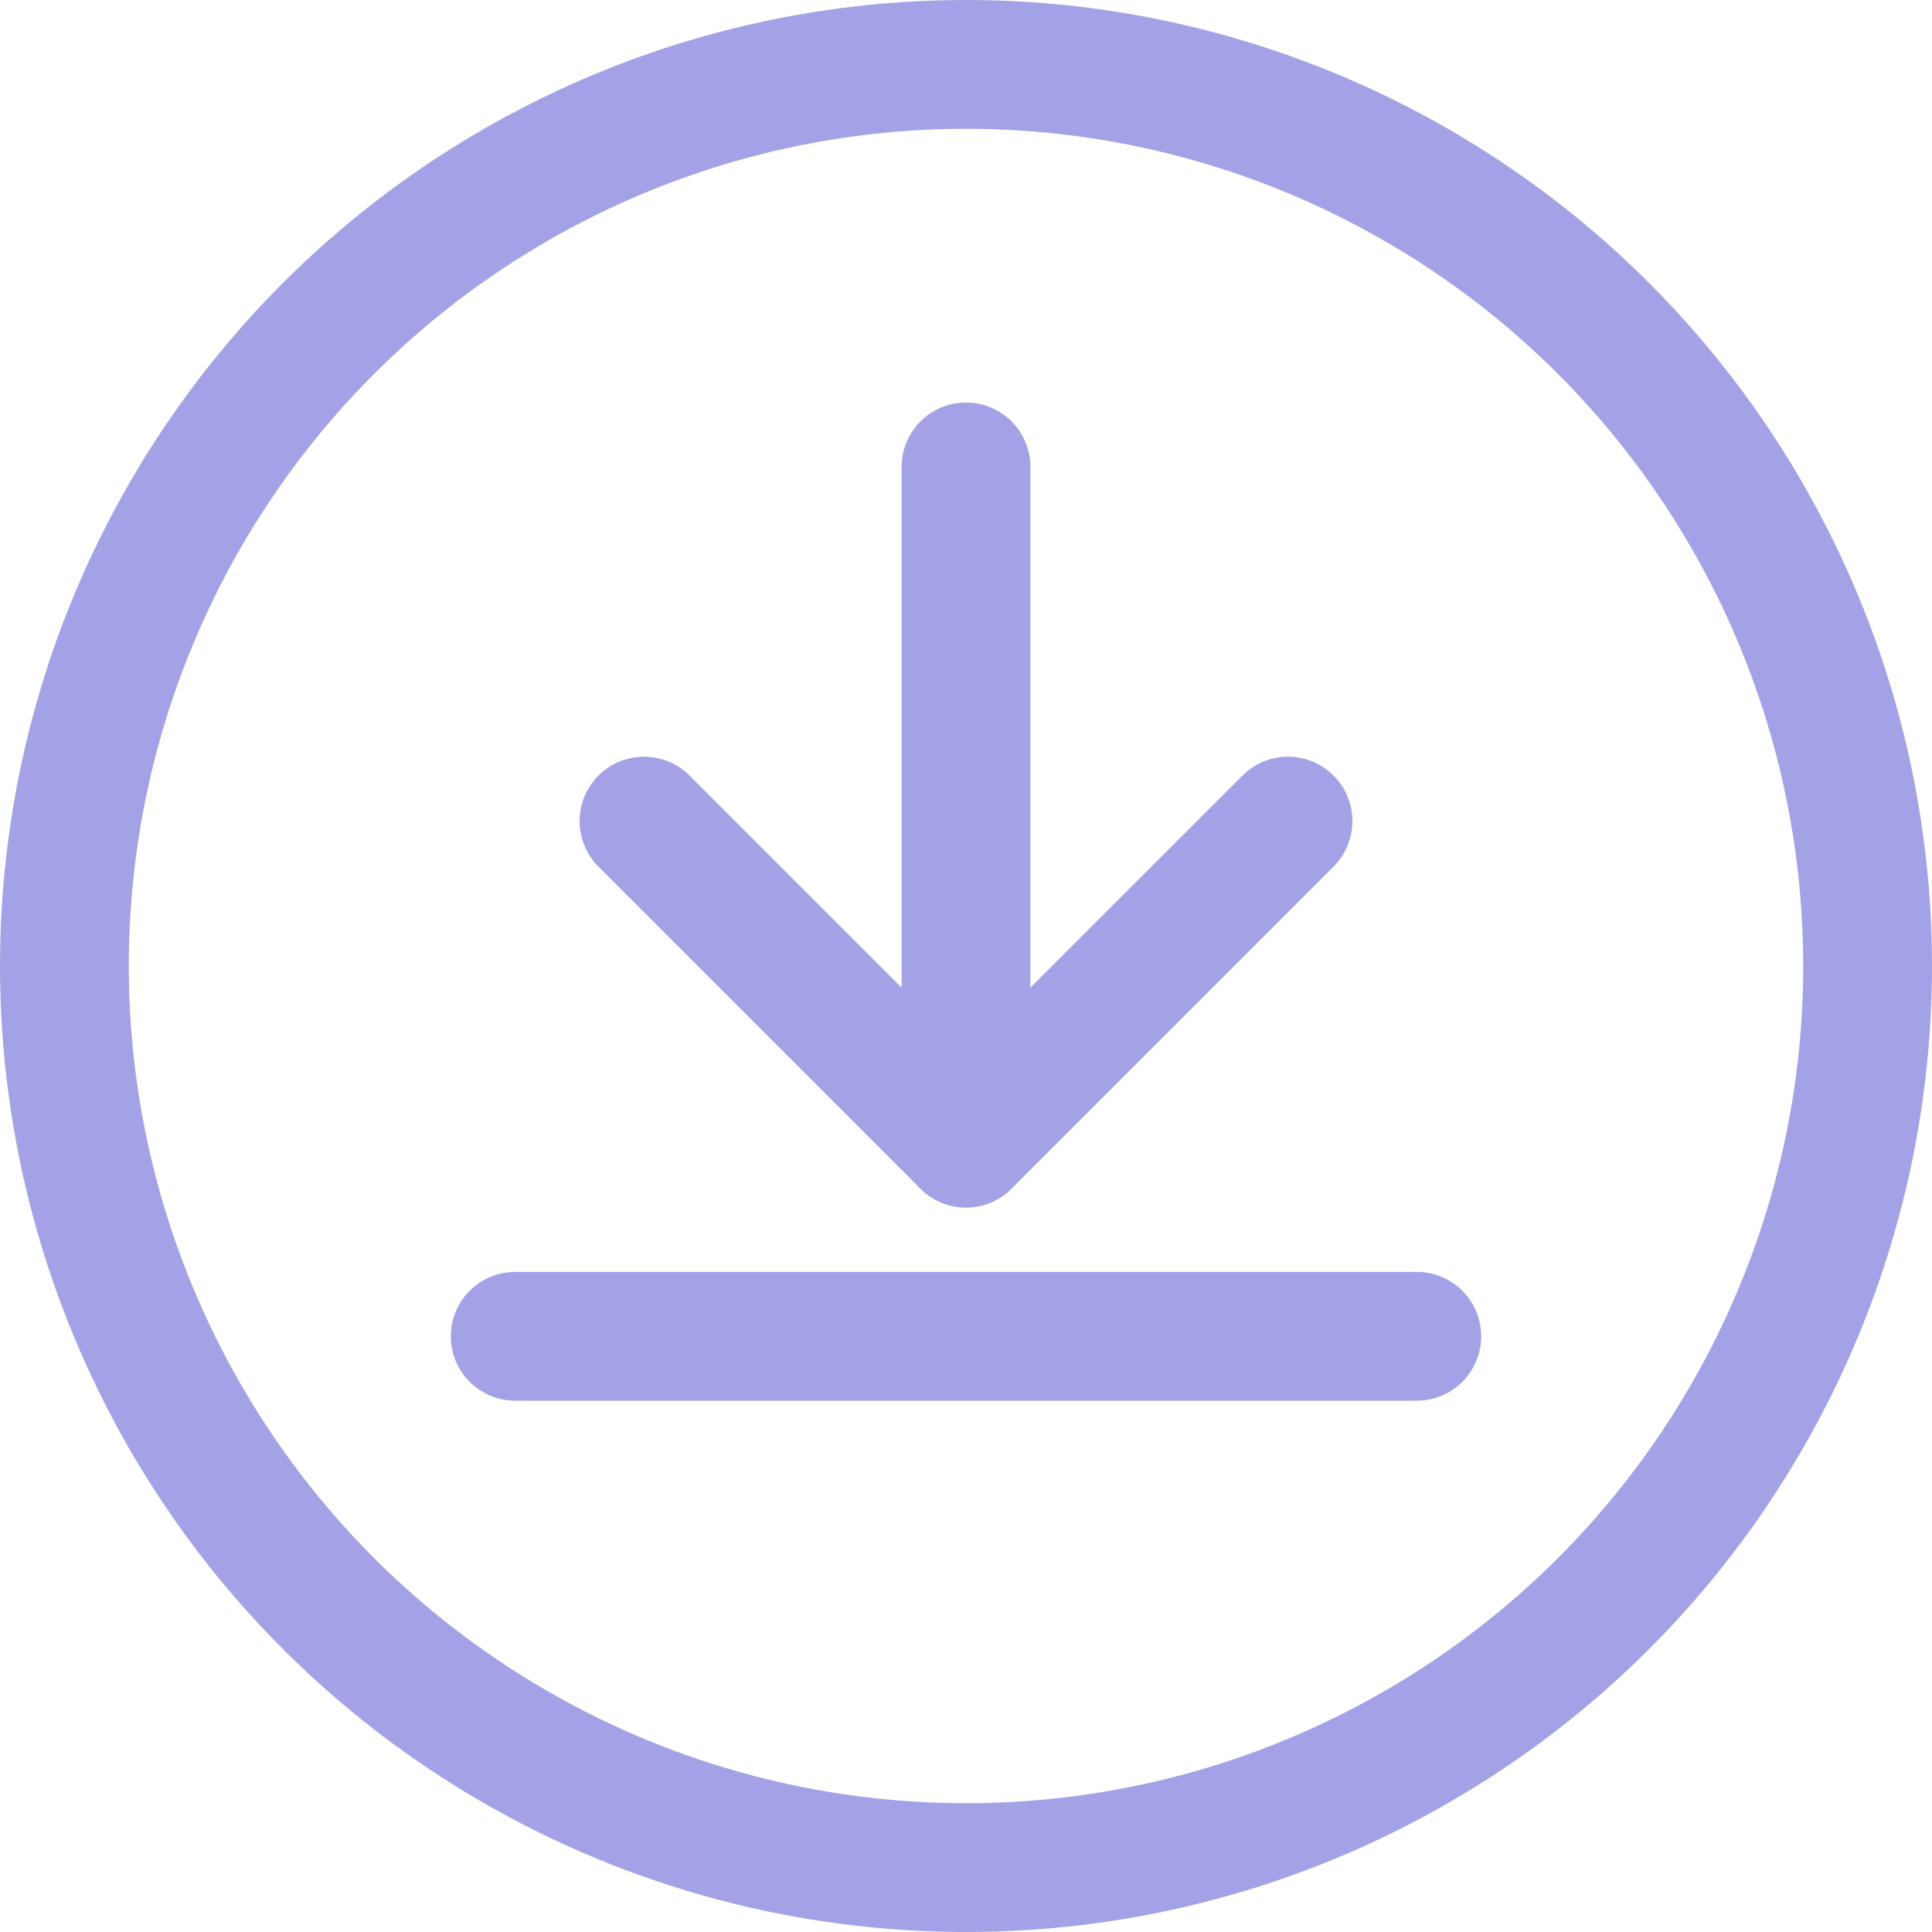 <svg xmlns="http://www.w3.org/2000/svg" width="30" height="30" viewBox="0 0 30 30">
  <g id="Group_10902" data-name="Group 10902" transform="translate(-784 -465)">
    <g id="Ellipse_1590" data-name="Ellipse 1590" transform="translate(784 465)" fill="none" stroke="#a4a2e6" stroke-width="2">
      <circle cx="15" cy="15" r="15" stroke="none"/>
      <circle cx="15" cy="15" r="14" fill="none"/>
    </g>
    <g id="Group_10873" data-name="Group 10873" transform="translate(0 1.25)">
      <line id="Line_1156" data-name="Line 1156" y2="10" transform="translate(799 471)" fill="none" stroke="#a4a2e6" stroke-linecap="round" stroke-linejoin="round" stroke-width="2"/>
      <line id="Line_1590" data-name="Line 1590" x1="5" y1="5" transform="translate(794 476.5)" fill="none" stroke="#a4a2e6" stroke-linecap="round" stroke-width="2"/>
      <line id="Line_1591" data-name="Line 1591" x1="5" y1="5" transform="translate(804 476.5) rotate(90)" fill="none" stroke="#a4a2e6" stroke-linecap="round" stroke-width="2"/>
    </g>
    <path id="Path_23331" data-name="Path 23331" d="M0,0H14" transform="translate(792 485.75)" fill="none" stroke="#a4a2e6" stroke-linecap="round" stroke-width="2"/>
  </g>
</svg>
